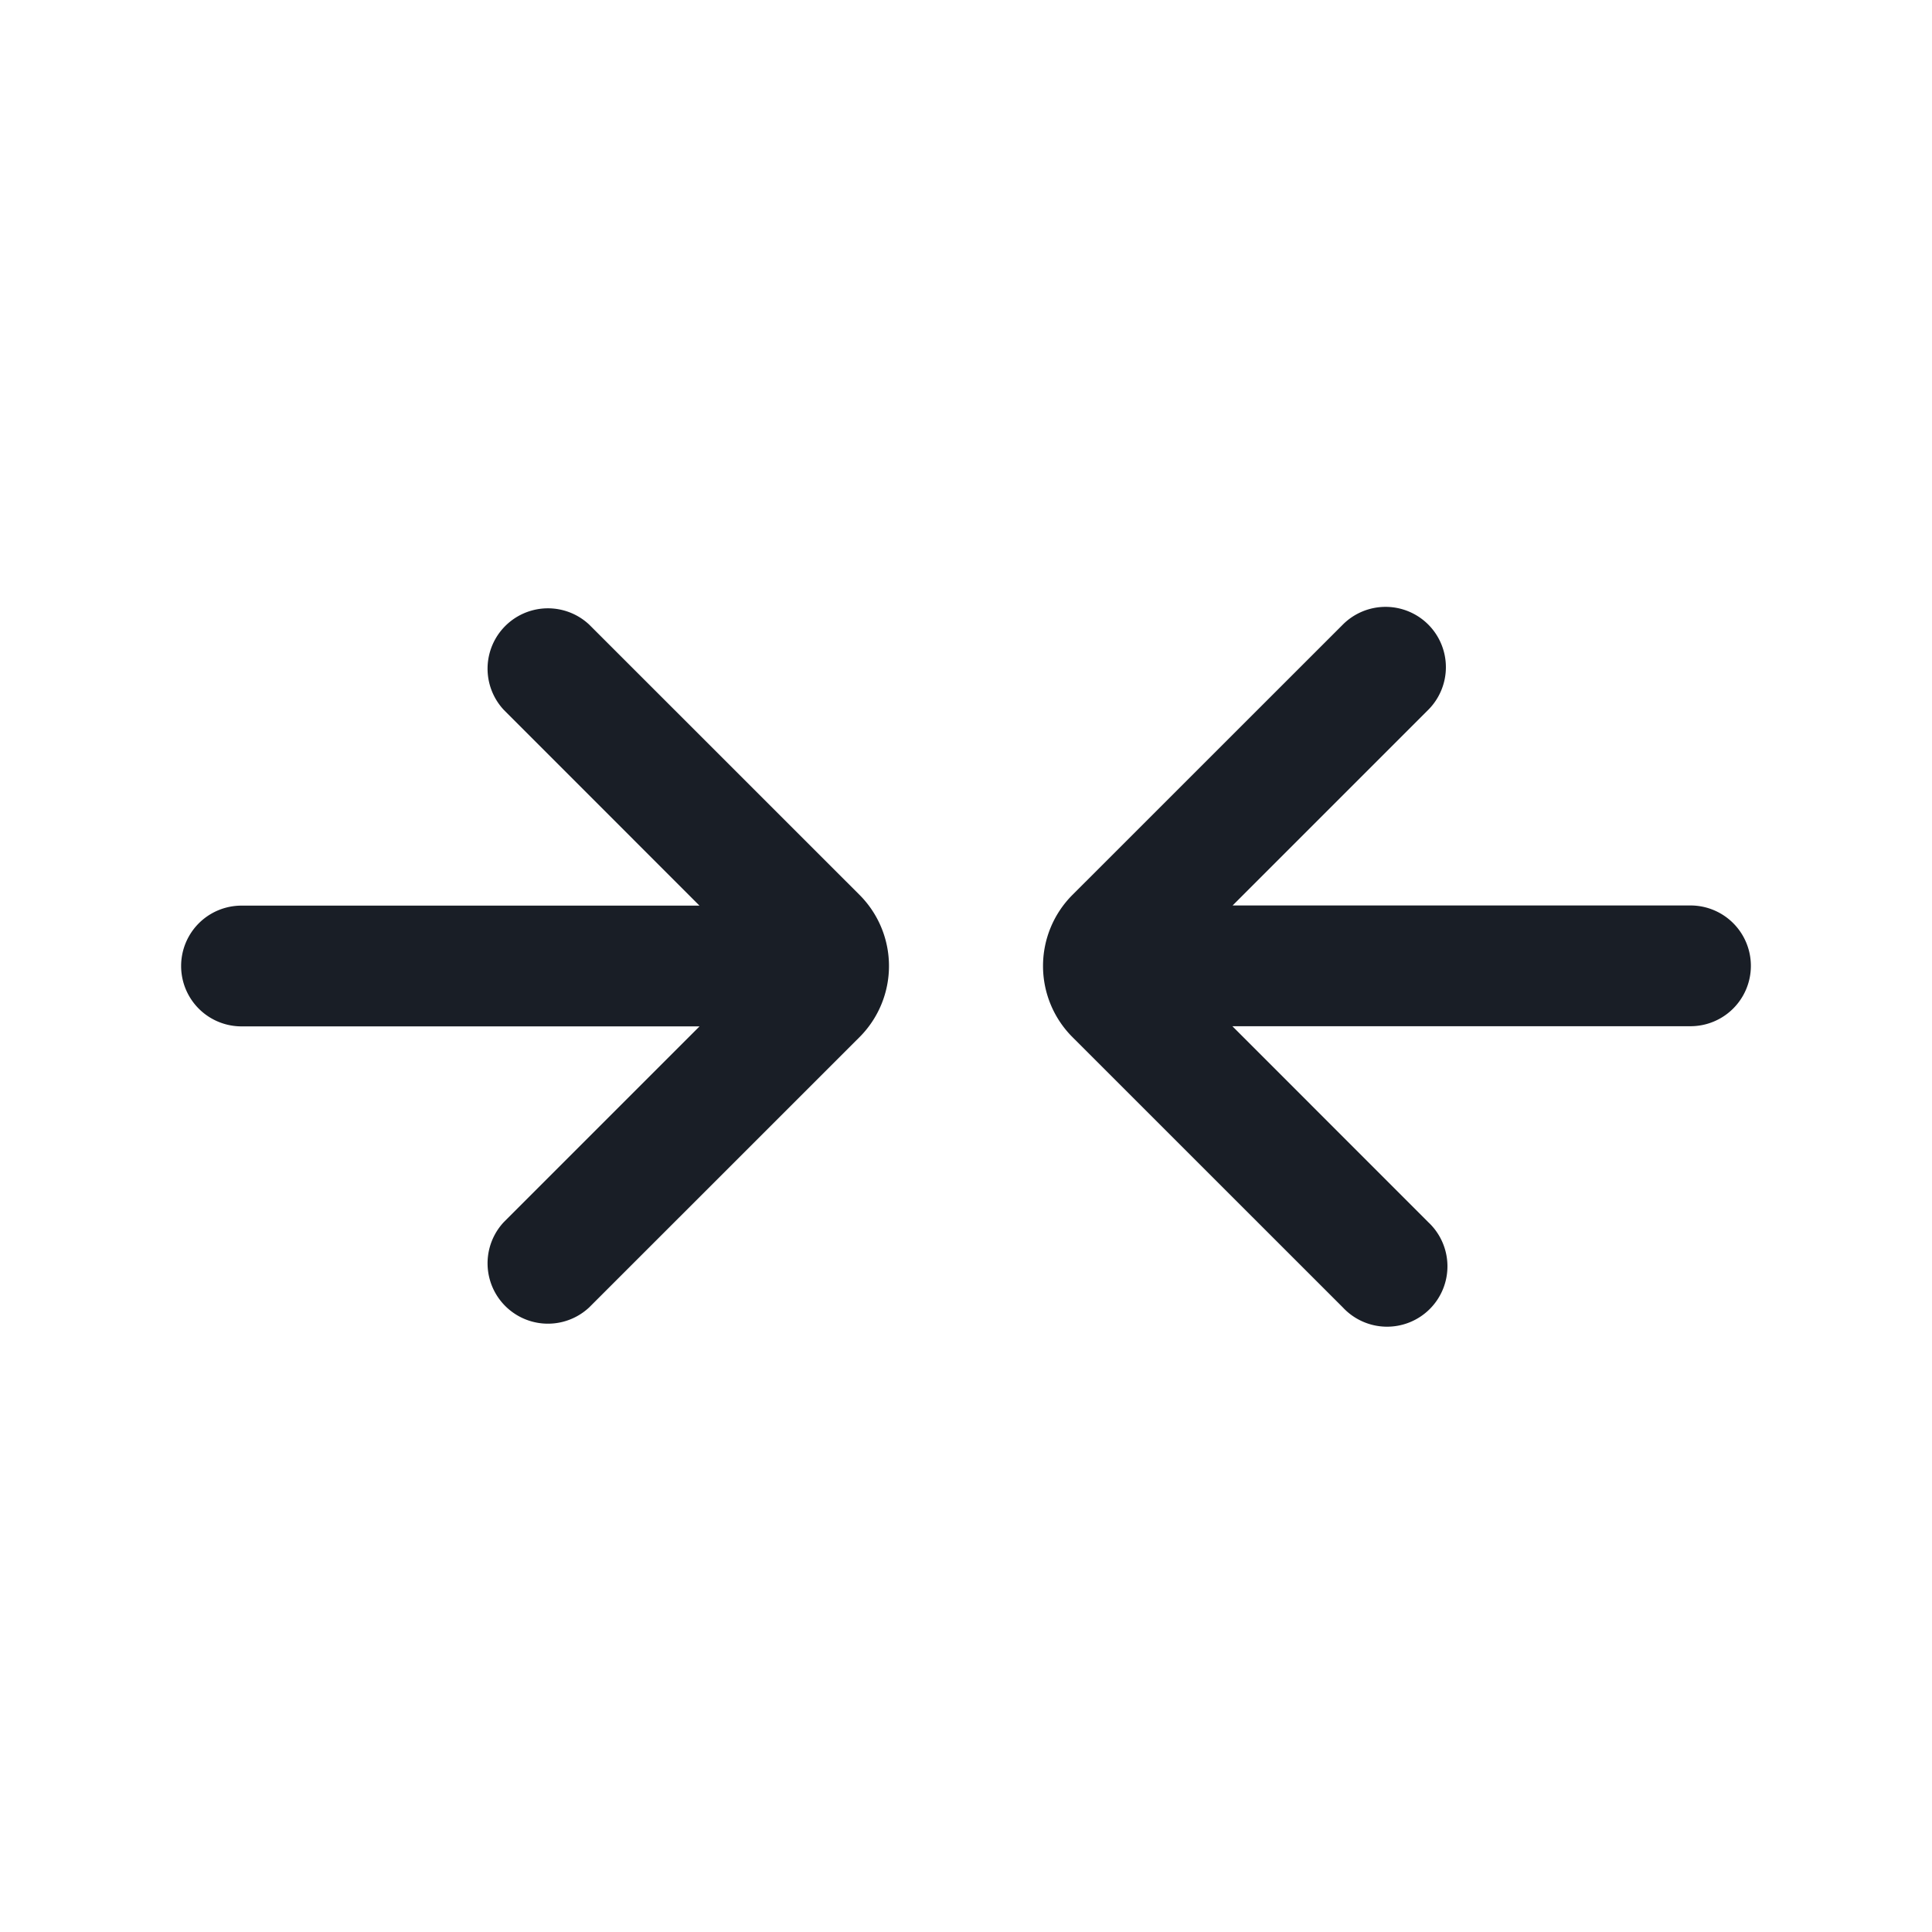 <svg xmlns="http://www.w3.org/2000/svg" width="24" height="24" fill="none" viewBox="0 0 24 24">
  <path fill="#191E26" d="M7.318 7.758a.75.75 0 0 0-1.06 1.06l2.431 2.432H3a.75.75 0 0 0 0 1.5h5.69l-2.432 2.432a.75.75 0 0 0 1.06 1.06l3.359-3.358a1.25 1.25 0 0 0 0-1.768L7.318 7.758Zm10.424 0a.75.75 0 0 0-1.06 0l-3.359 3.358a1.25 1.25 0 0 0 0 1.768l3.359 3.358a.75.75 0 1 0 1.06-1.06l-2.433-2.434H21a.75.75 0 0 0 0-1.5h-5.688l2.43-2.43a.75.75 0 0 0 0-1.06Z"/>
</svg>
